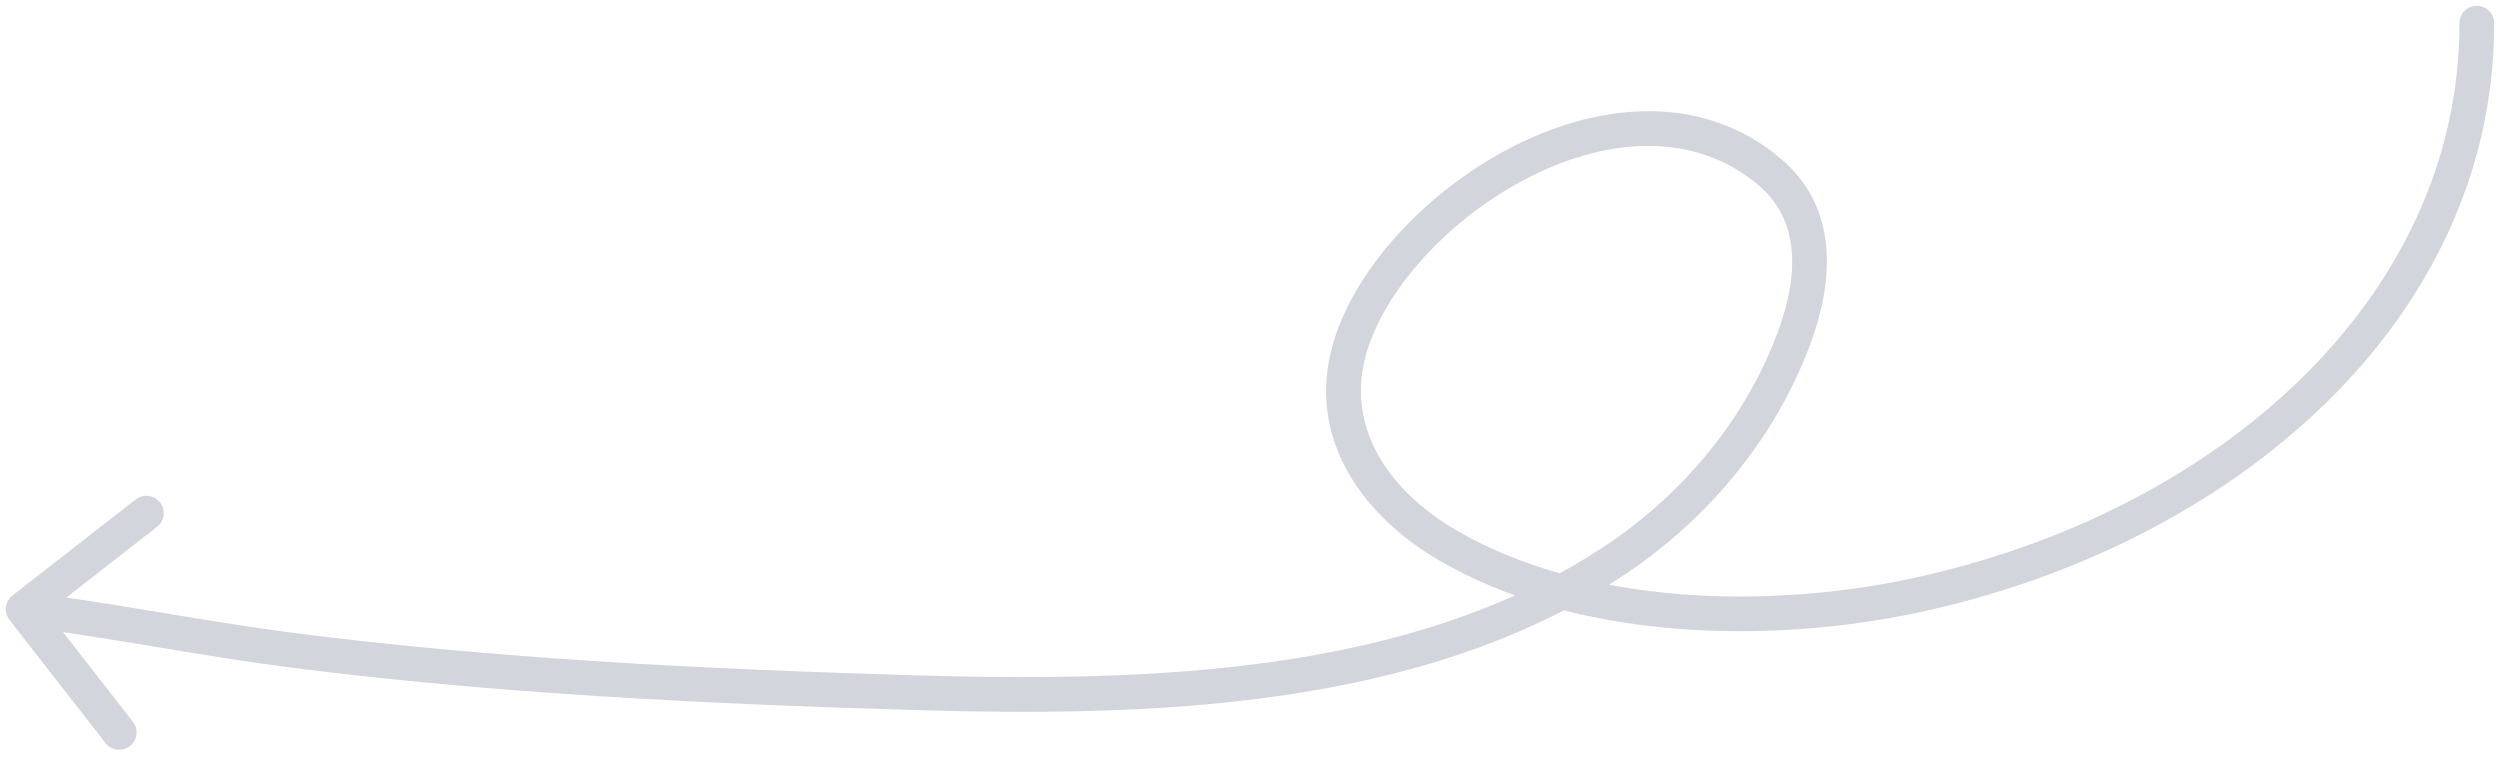 <svg width="108" height="33" viewBox="0 0 108 33" fill="none" xmlns="http://www.w3.org/2000/svg">
<path d="M0.539 25.727C0.212 25.981 0.154 26.453 0.409 26.779L4.559 32.102C4.814 32.429 5.285 32.487 5.612 32.232C5.939 31.978 5.997 31.506 5.742 31.18L2.053 26.448L6.784 22.759C7.111 22.504 7.169 22.033 6.914 21.706C6.66 21.38 6.188 21.321 5.862 21.576L0.539 25.727ZM12.449 28.067L12.545 27.323L12.449 28.067ZM39.366 29.92L39.388 29.17L39.366 29.92ZM69.809 24.172L69.393 23.548L69.809 24.172ZM77.567 14.424L76.861 14.172L77.567 14.424ZM76.415 7.398L75.935 7.974L76.415 7.398ZM58.196 15.492L58.928 15.654L58.196 15.492ZM62.498 23.533L62.118 24.179L62.498 23.533ZM82.692 25.732L82.536 24.998L82.692 25.732ZM107.75 1C107.75 0.586 107.414 0.25 107 0.25C106.586 0.25 106.25 0.586 106.25 1H107.75ZM0.908 27.062C2.808 27.297 4.697 27.608 6.602 27.924C8.503 28.239 10.42 28.56 12.352 28.811L12.545 27.323C10.645 27.077 8.755 26.761 6.848 26.444C4.946 26.129 3.027 25.813 1.092 25.574L0.908 27.062ZM12.352 28.811C21.249 29.963 30.395 30.402 39.343 30.67L39.388 29.17C30.452 28.903 21.366 28.465 12.545 27.323L12.352 28.811ZM39.343 30.67C49.603 30.976 61.412 30.684 70.226 24.795L69.393 23.548C61.024 29.139 49.682 29.478 39.388 29.17L39.343 30.67ZM70.226 24.795C73.97 22.294 76.845 18.681 78.274 14.676L76.861 14.172C75.548 17.855 72.886 21.214 69.393 23.548L70.226 24.795ZM78.274 14.676C79.148 12.222 79.505 8.996 76.895 6.822L75.935 7.974C77.779 9.511 77.683 11.867 76.861 14.172L78.274 14.676ZM76.895 6.822C73.371 3.885 68.791 4.491 65.07 6.482C61.361 8.466 58.209 11.972 57.464 15.329L58.928 15.654C59.548 12.858 62.314 9.657 65.778 7.804C69.229 5.957 73.077 5.593 75.935 7.974L76.895 6.822ZM57.464 15.329C56.619 19.14 58.934 22.306 62.118 24.179L62.879 22.887C59.994 21.189 58.28 18.578 58.928 15.654L57.464 15.329ZM62.118 24.179C68.042 27.665 76.368 27.846 82.848 26.465L82.536 24.998C76.247 26.338 68.352 26.107 62.879 22.887L62.118 24.179ZM82.848 26.465C96.394 23.58 107.75 13.95 107.75 1H106.25C106.25 12.956 95.715 22.191 82.536 24.998L82.848 26.465Z" fill="#D2D5DB"/>
</svg>
